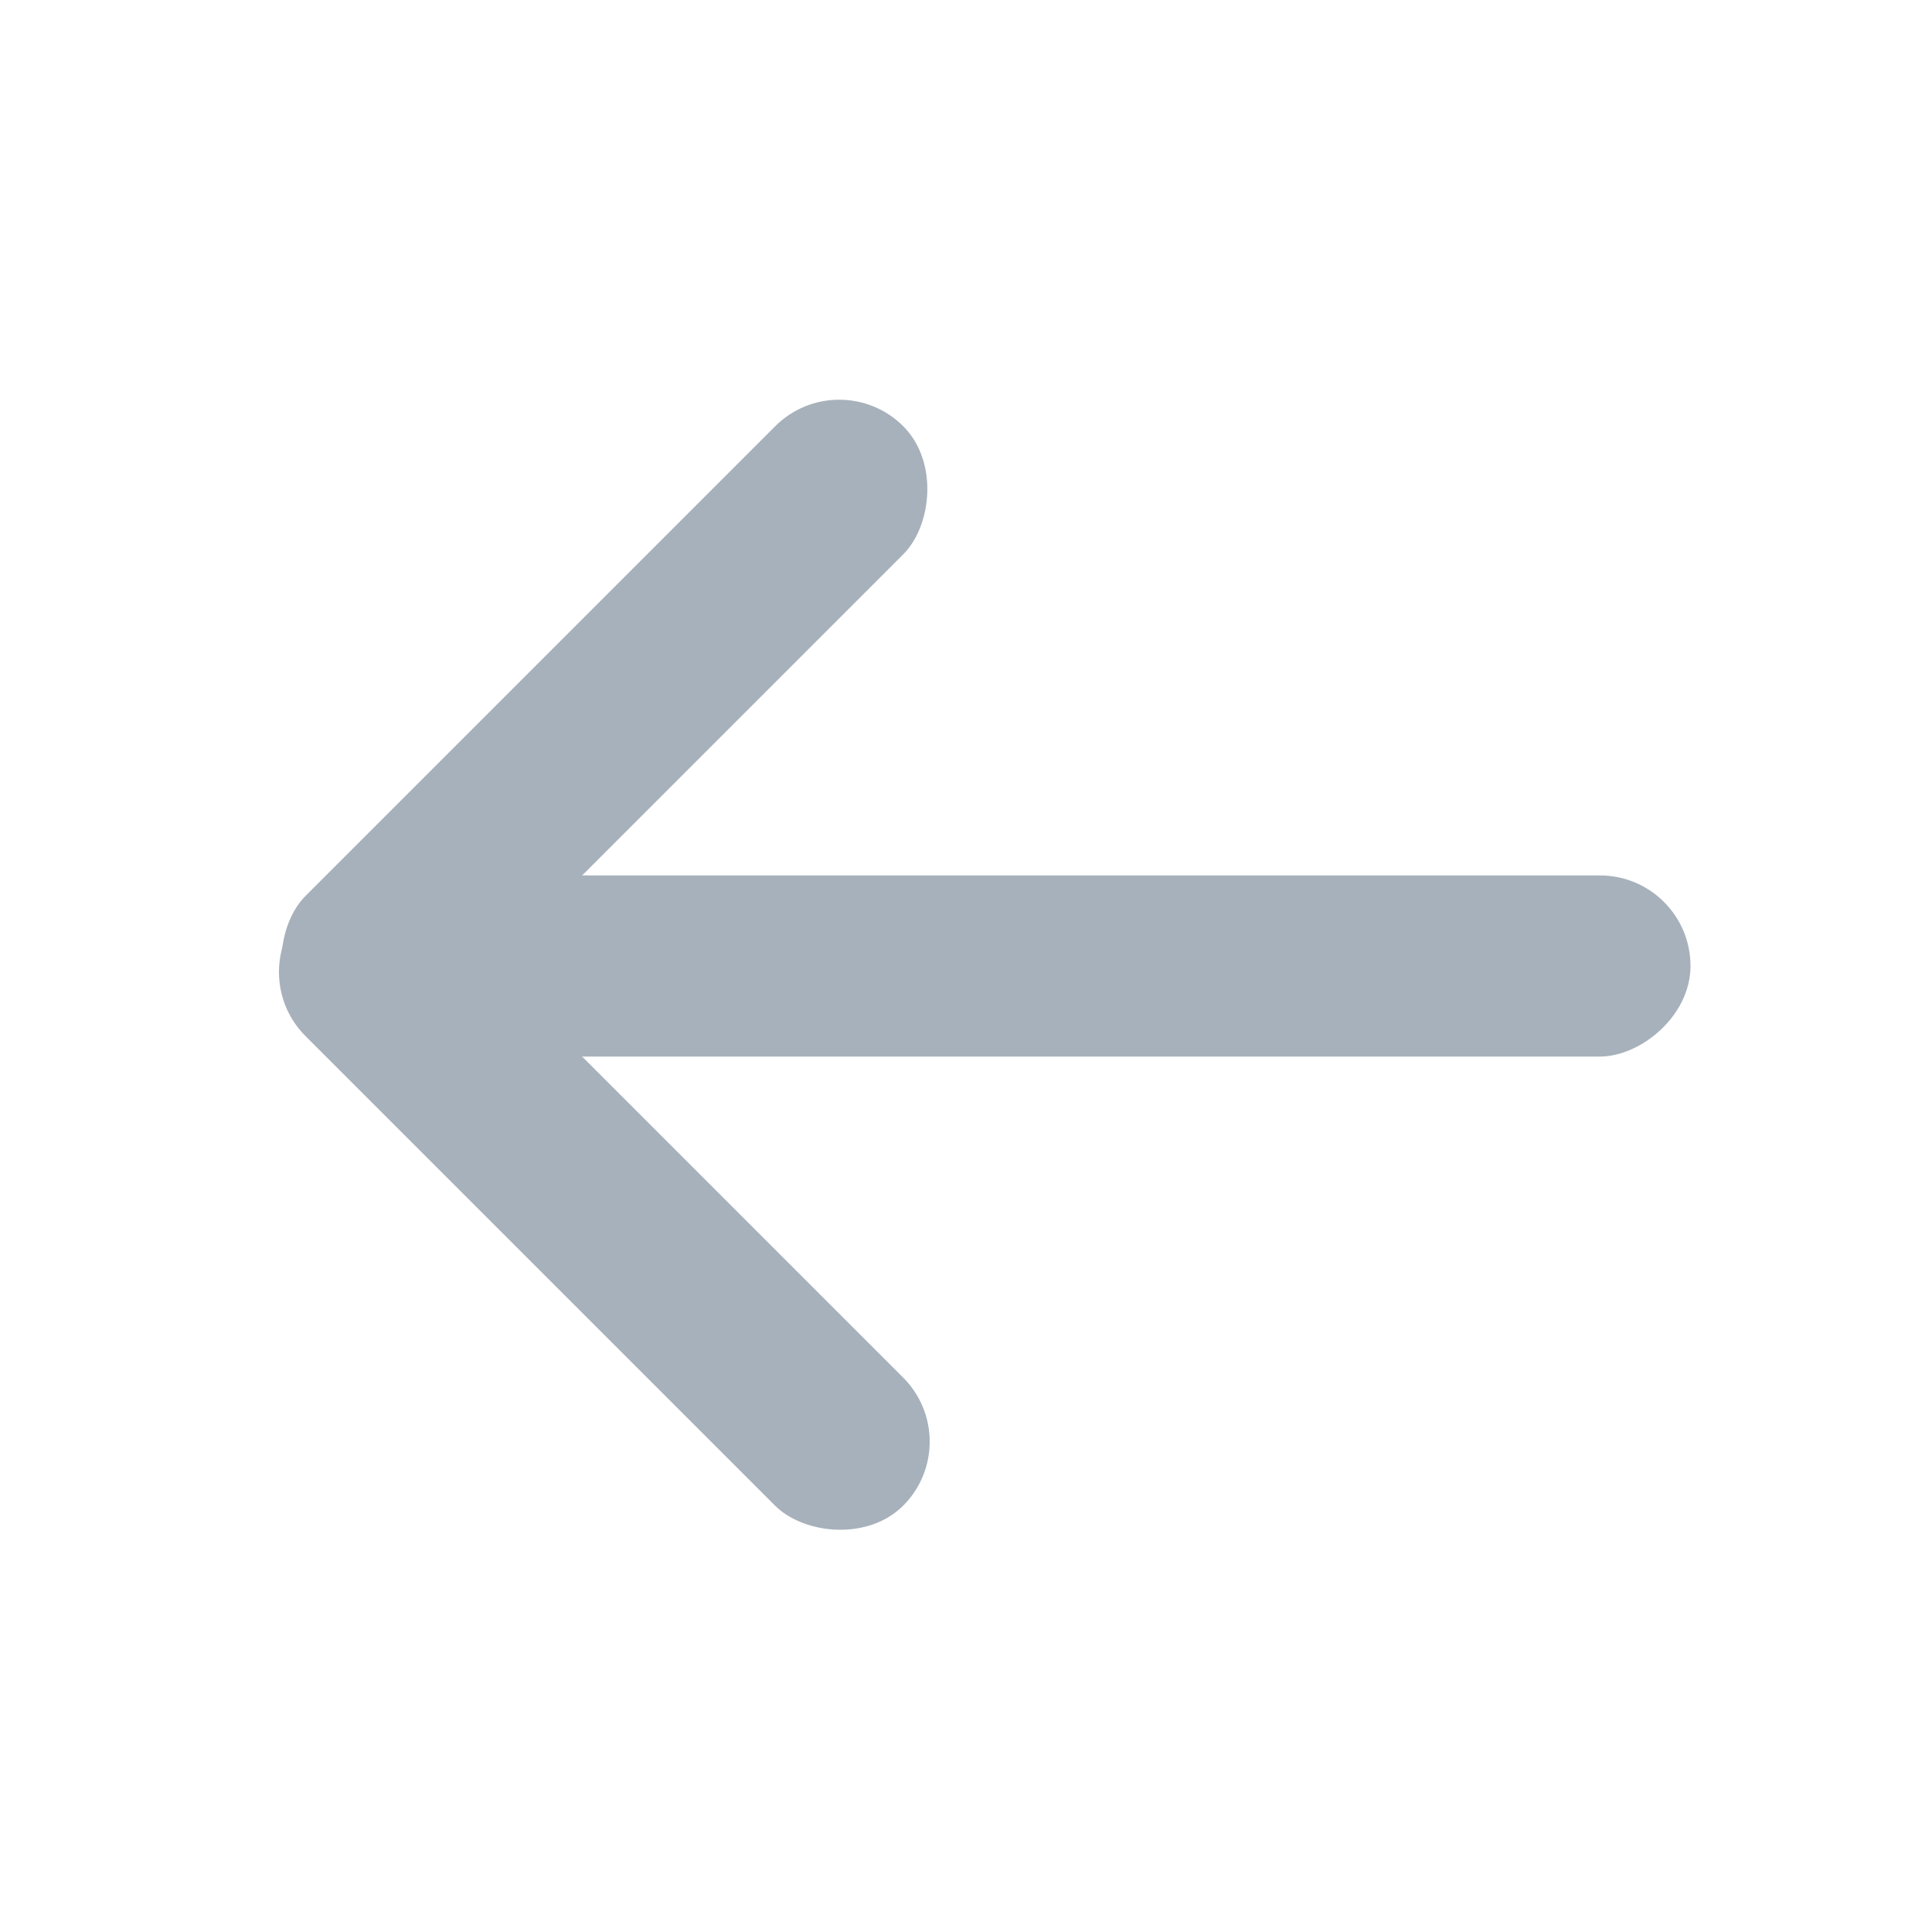 <svg xmlns="http://www.w3.org/2000/svg" width="16" height="16" viewBox="0 0 16 16">
  <g id="ico_left" transform="translate(16 0.48) rotate(90)">
    <rect id="boundary" width="16" height="16" transform="translate(-0.48)" fill="rgba(116,202,0,0)" opacity="0.3"/>
    <g id="iCon_arrow_down" transform="translate(1.408)">
      <rect id="사각형_4692" data-name="사각형 4692" width="1.5" height="10.55" rx="0.75" transform="translate(5.362 2)" fill="#a7b1bb"/>
      <rect id="사각형_4695" data-name="사각형 4695" width="1.5" height="7" rx="0.75" transform="translate(10.051 7.99) rotate(45)" fill="#a7b1bb"/>
      <rect id="사각형_4696" data-name="사각형 4696" width="1.5" height="7" rx="0.75" transform="translate(7.122 12.939) rotate(135)" fill="#a7b1bb"/>
    </g>
  </g>
</svg>
